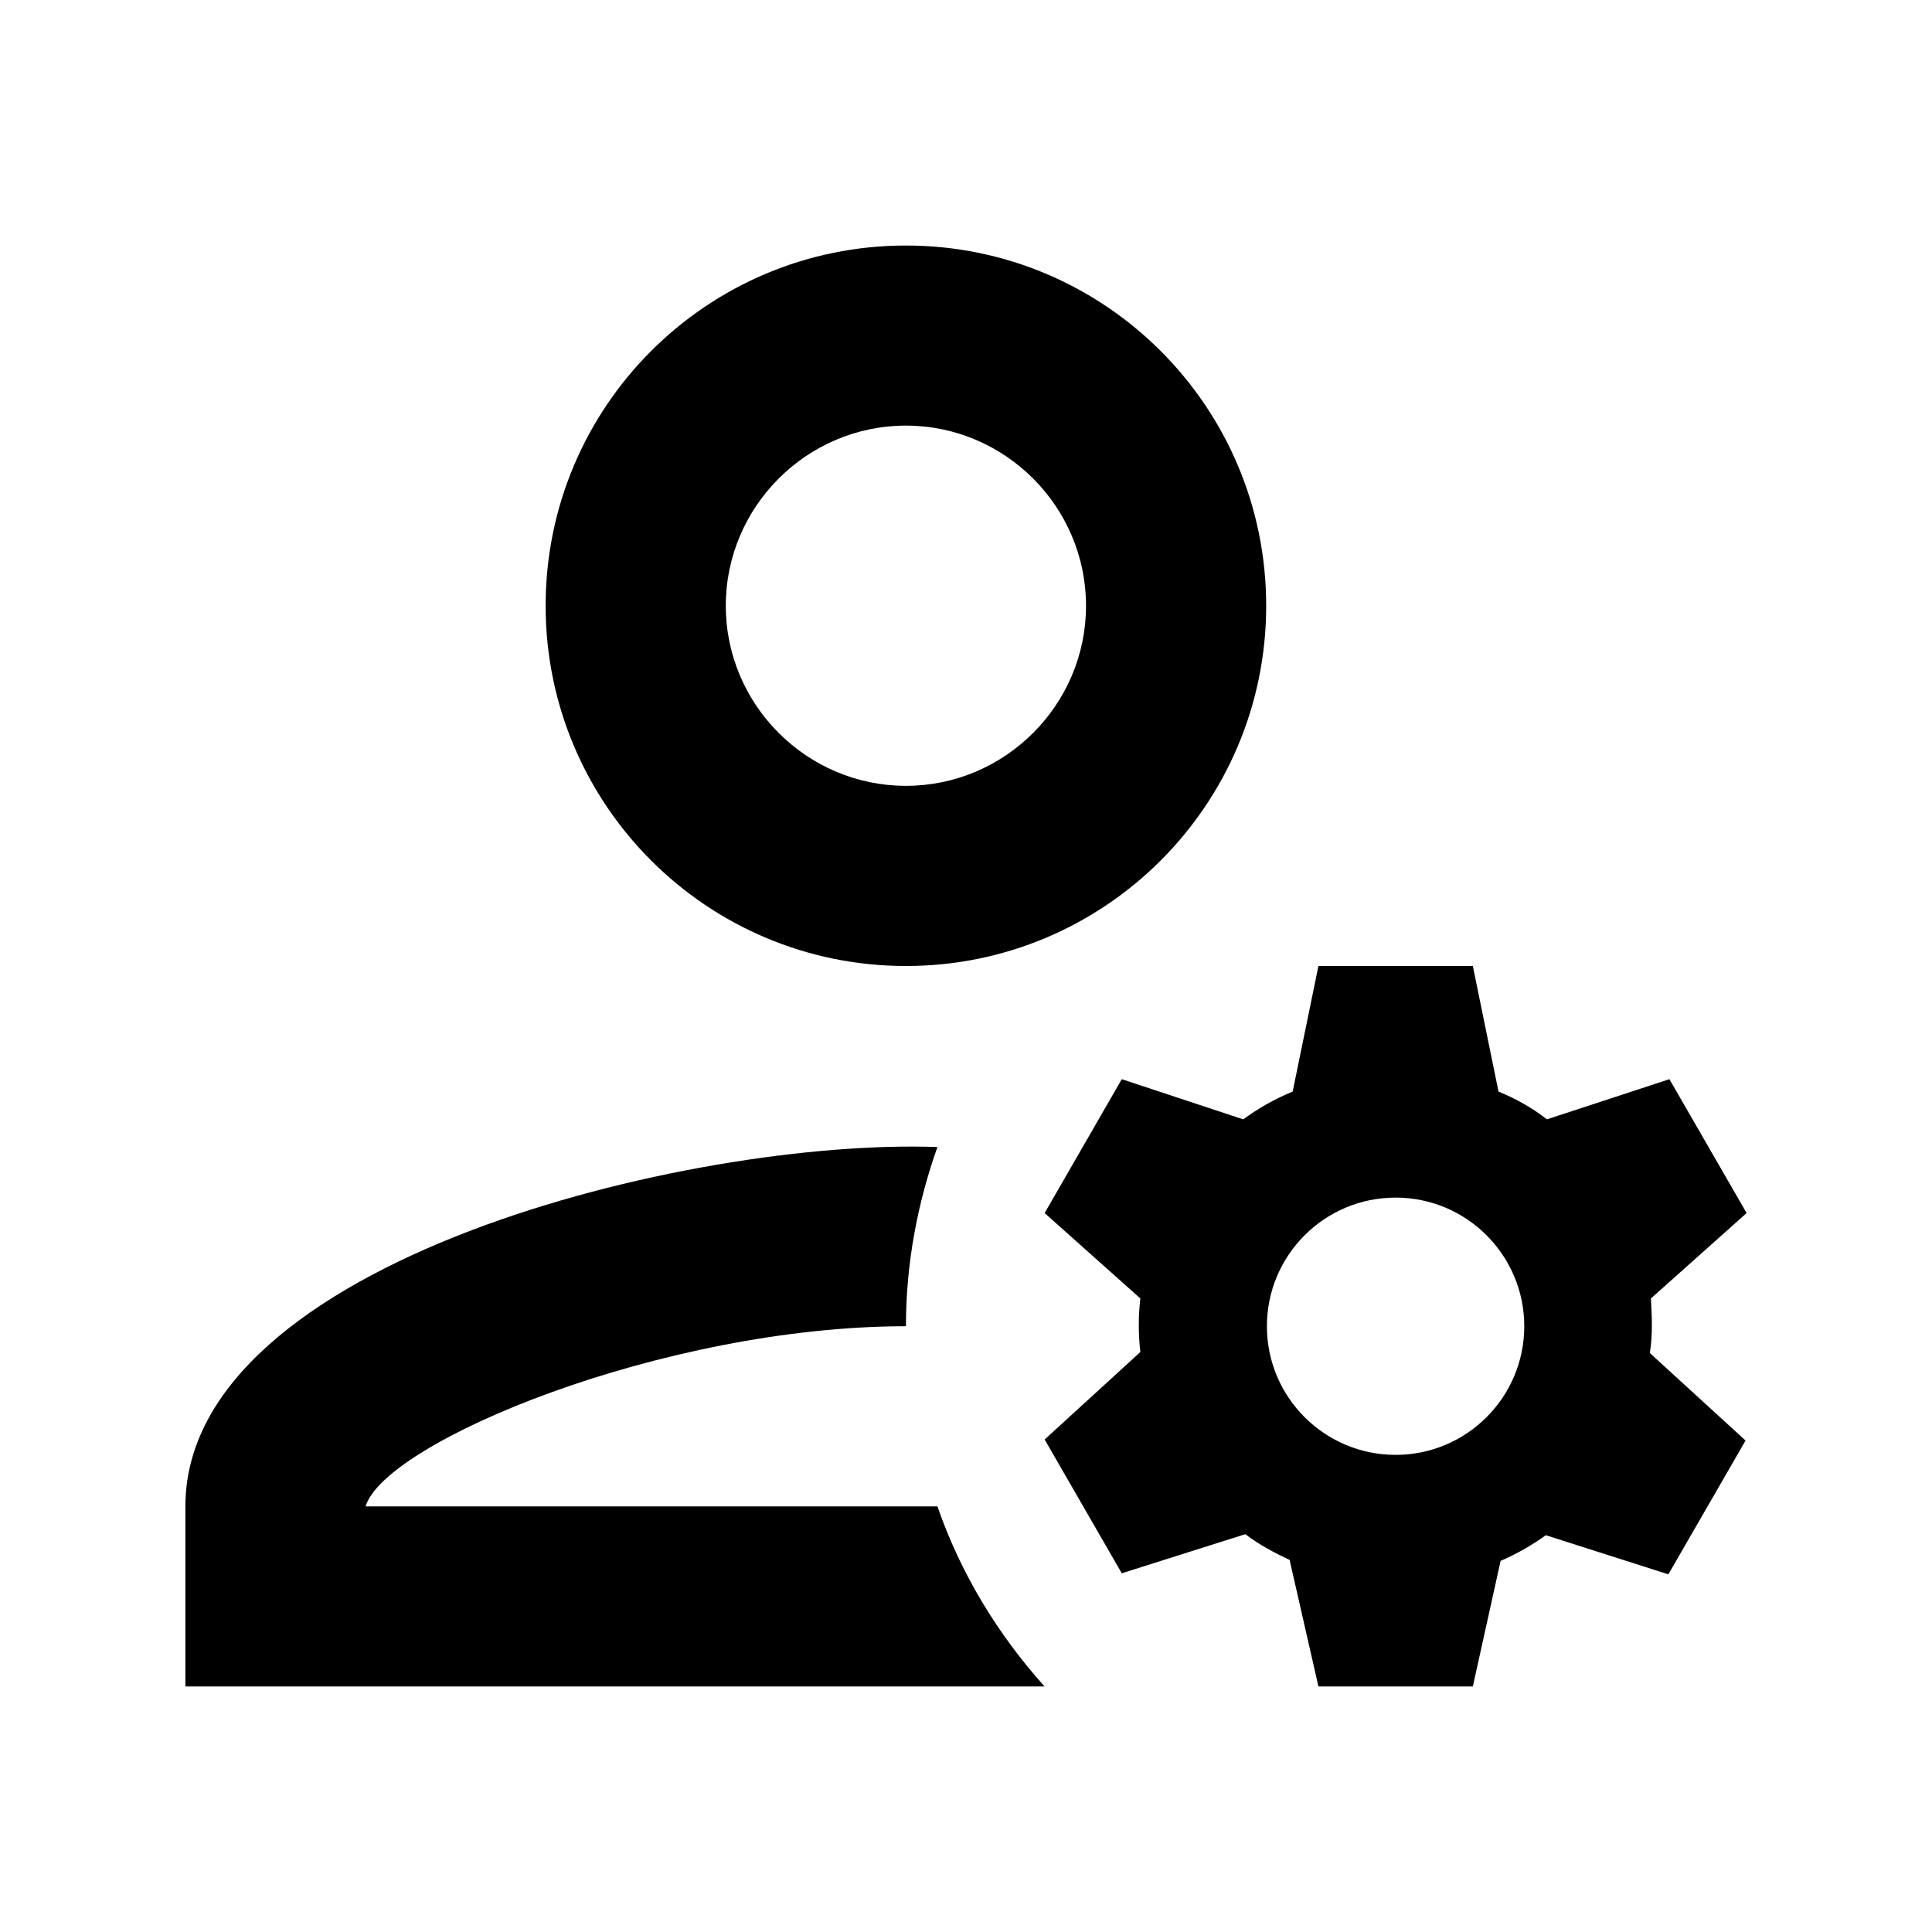 <svg width="24" height="24" viewBox="0 0 24 24" fill="none" xmlns="http://www.w3.org/2000/svg">
<path d="M11.254 12C13.726 12 15.729 9.997 15.729 7.525C15.729 5.052 13.726 3.05 11.254 3.05C8.781 3.05 6.778 5.052 6.778 7.525C6.778 9.997 8.781 12 11.254 12ZM11.254 5.287C12.484 5.287 13.491 6.294 13.491 7.525C13.491 8.756 12.484 9.762 11.254 9.762C10.023 9.762 9.016 8.756 9.016 7.525C9.016 6.294 10.023 5.287 11.254 5.287Z" fill="black"/>
<path d="M4.541 18.713C4.787 17.907 8.244 16.475 11.254 16.475C11.254 15.692 11.399 14.942 11.645 14.249C8.591 14.137 2.303 15.659 2.303 18.713V20.95H12.976C12.395 20.302 11.936 19.552 11.645 18.713H4.541Z" fill="black"/>
<path d="M20.508 16.13L21.697 15.069L20.738 13.406L19.216 13.905C19.037 13.764 18.833 13.649 18.615 13.56L18.296 12H16.378L16.058 13.56C15.841 13.649 15.636 13.764 15.444 13.905L13.935 13.406L12.977 15.069L14.166 16.13C14.14 16.347 14.14 16.578 14.166 16.795L12.977 17.882L13.935 19.544L15.47 19.058C15.636 19.186 15.828 19.288 16.02 19.378L16.378 20.95H18.296L18.641 19.39C18.845 19.301 19.024 19.199 19.203 19.071L20.725 19.557L21.684 17.895L20.495 16.808C20.533 16.565 20.52 16.347 20.508 16.13ZM17.337 18.073C16.454 18.073 15.738 17.357 15.738 16.475C15.738 15.593 16.454 14.877 17.337 14.877C18.219 14.877 18.935 15.593 18.935 16.475C18.935 17.357 18.219 18.073 17.337 18.073Z" fill="black"/>
</svg>
